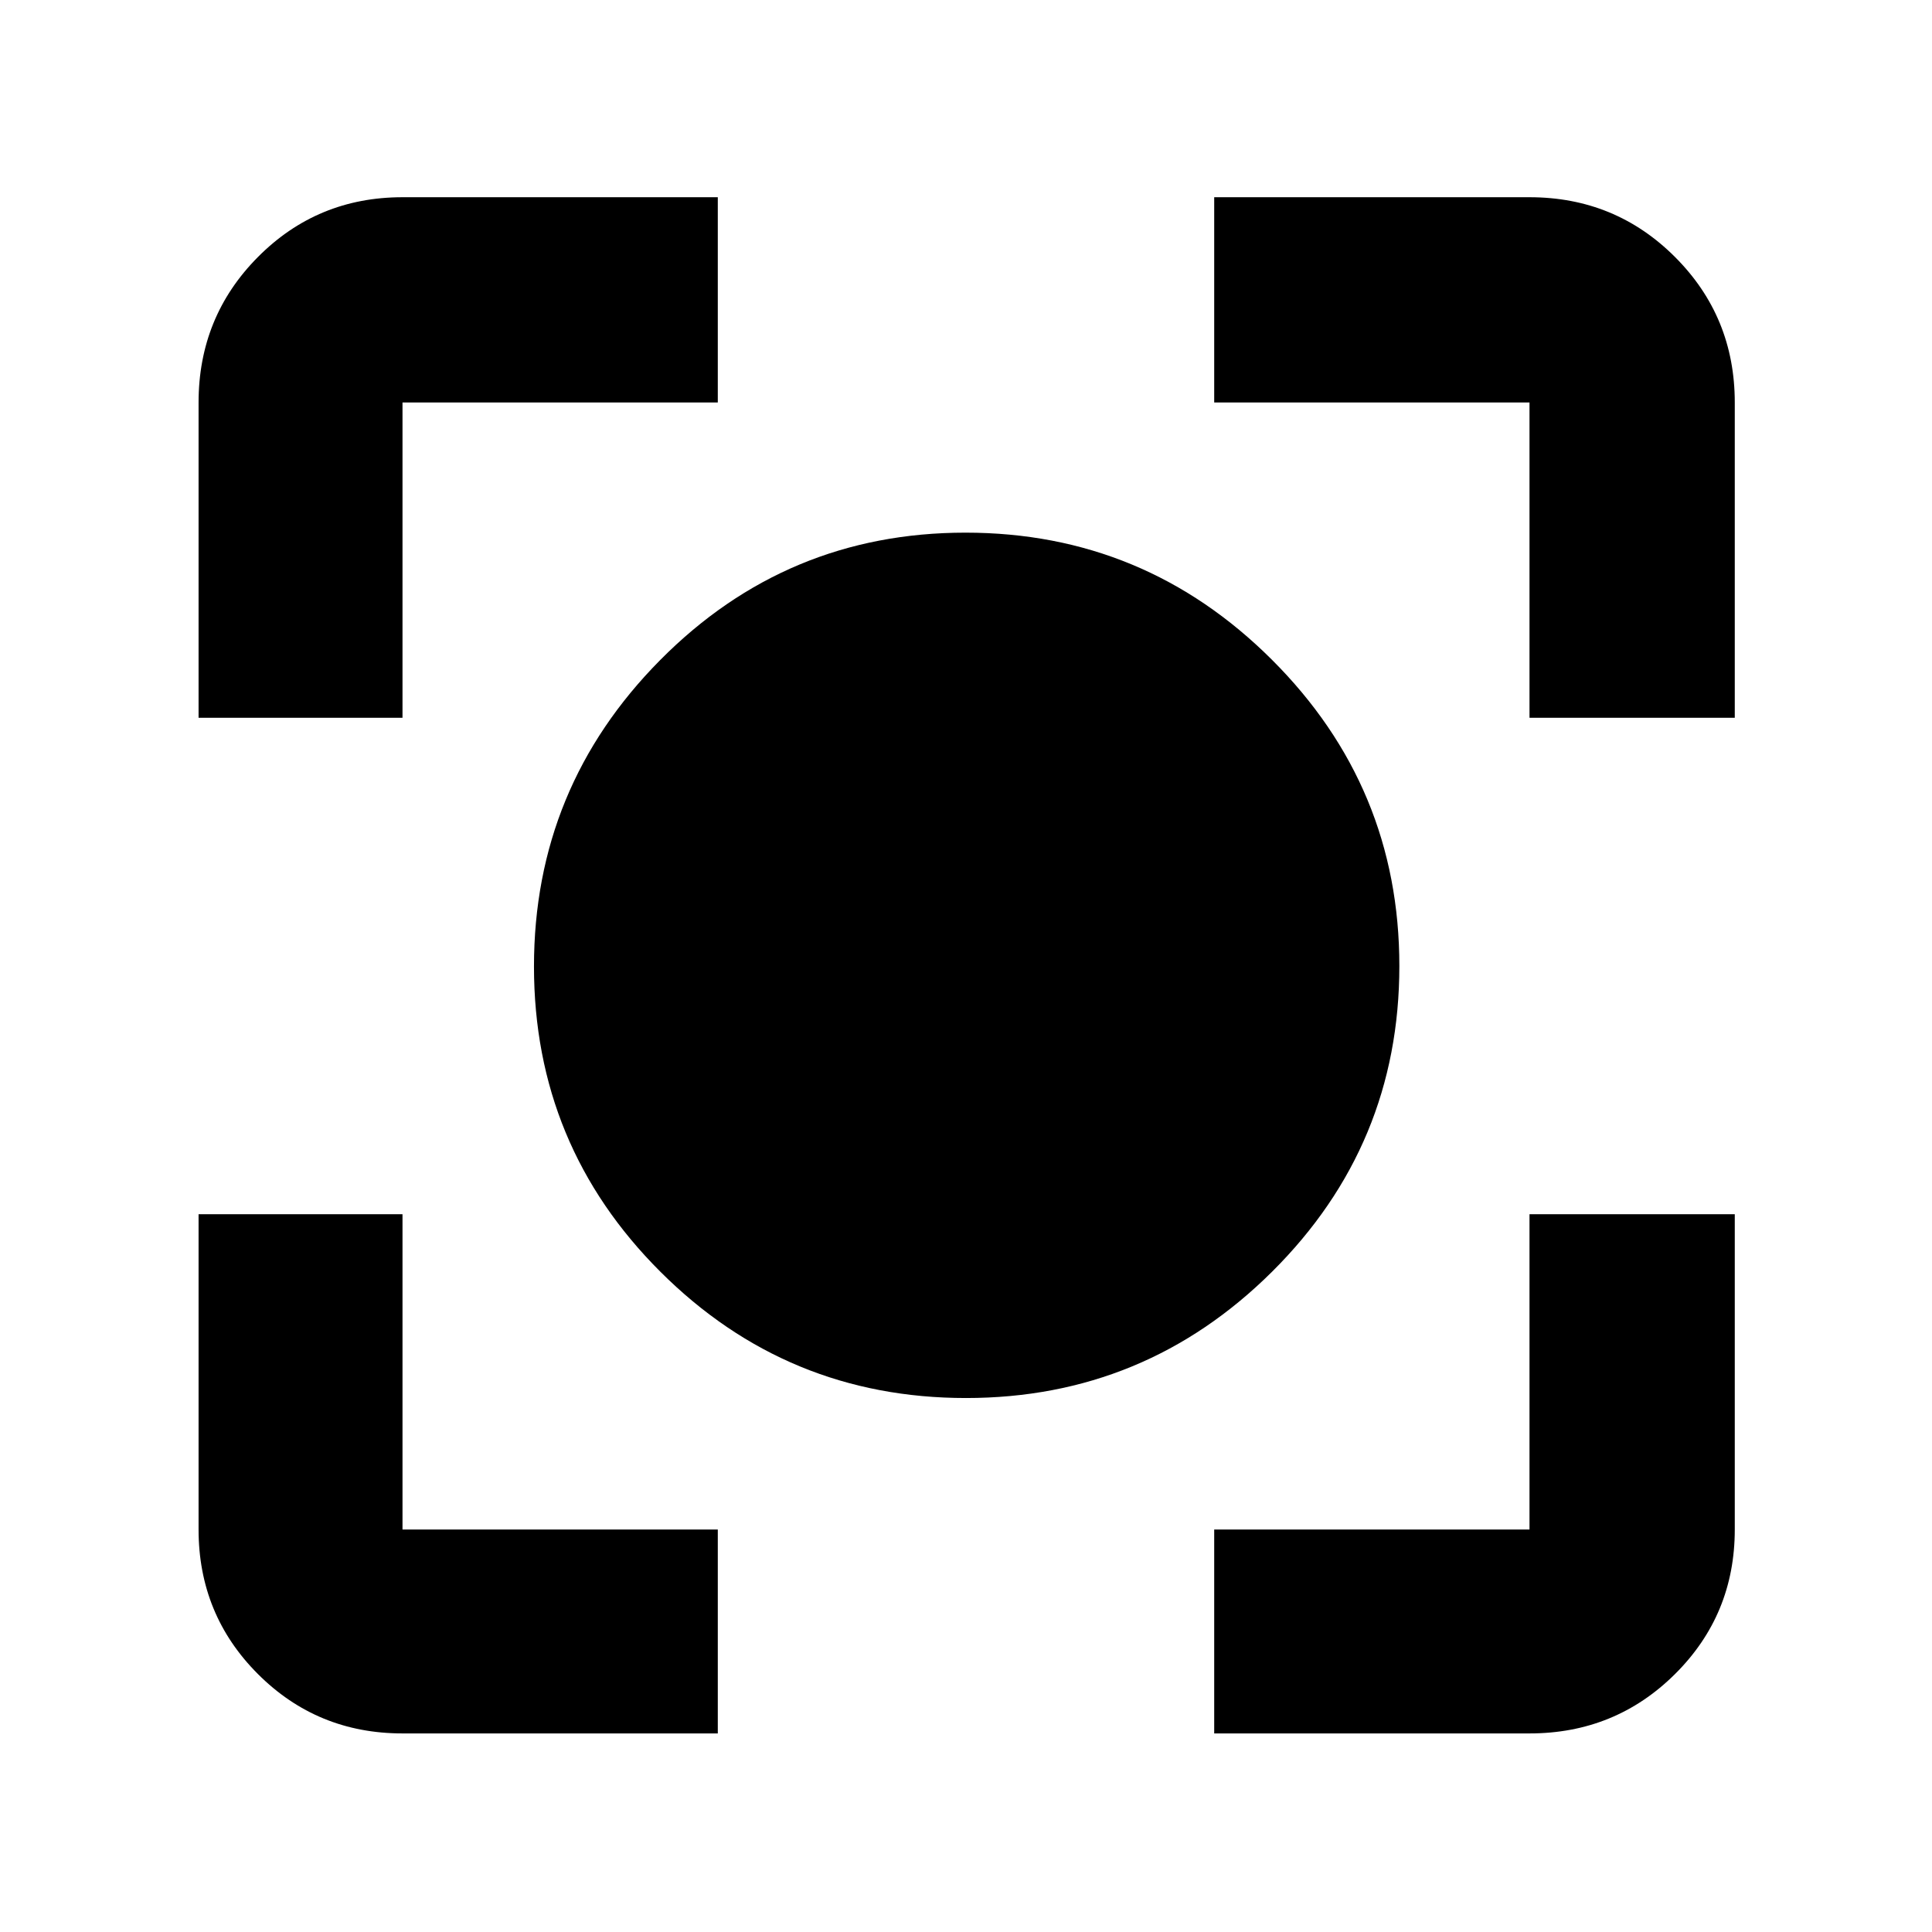 <svg xmlns="http://www.w3.org/2000/svg" height="40" viewBox="0 -960 960 960" width="40"><path d="M200-98.67q-42.33 0-71.83-29.5T98.67-200v-156.67H200V-200h156.67v101.33H200Zm403.33 0V-200H760v-156.67h102V-200q0 42.33-29.7 71.83T760-98.67H603.33ZM98.67-603.33V-760q0-42.6 29.5-72.3Q157.67-862 200-862h156.67v102H200v156.67H98.67Zm661.33 0V-760H603.33v-102H760q42.6 0 72.3 29.7Q862-802.6 862-760v156.67H760Zm-280 338q-88.99 0-151.83-62.72-62.84-62.72-62.84-151.7 0-88.99 62.72-152.28 62.72-63.3 151.7-63.3 88.99 0 152.28 63.17 63.3 63.18 63.3 152.16 0 88.99-63.17 151.83-63.18 62.84-152.16 62.84Z"/></svg>
